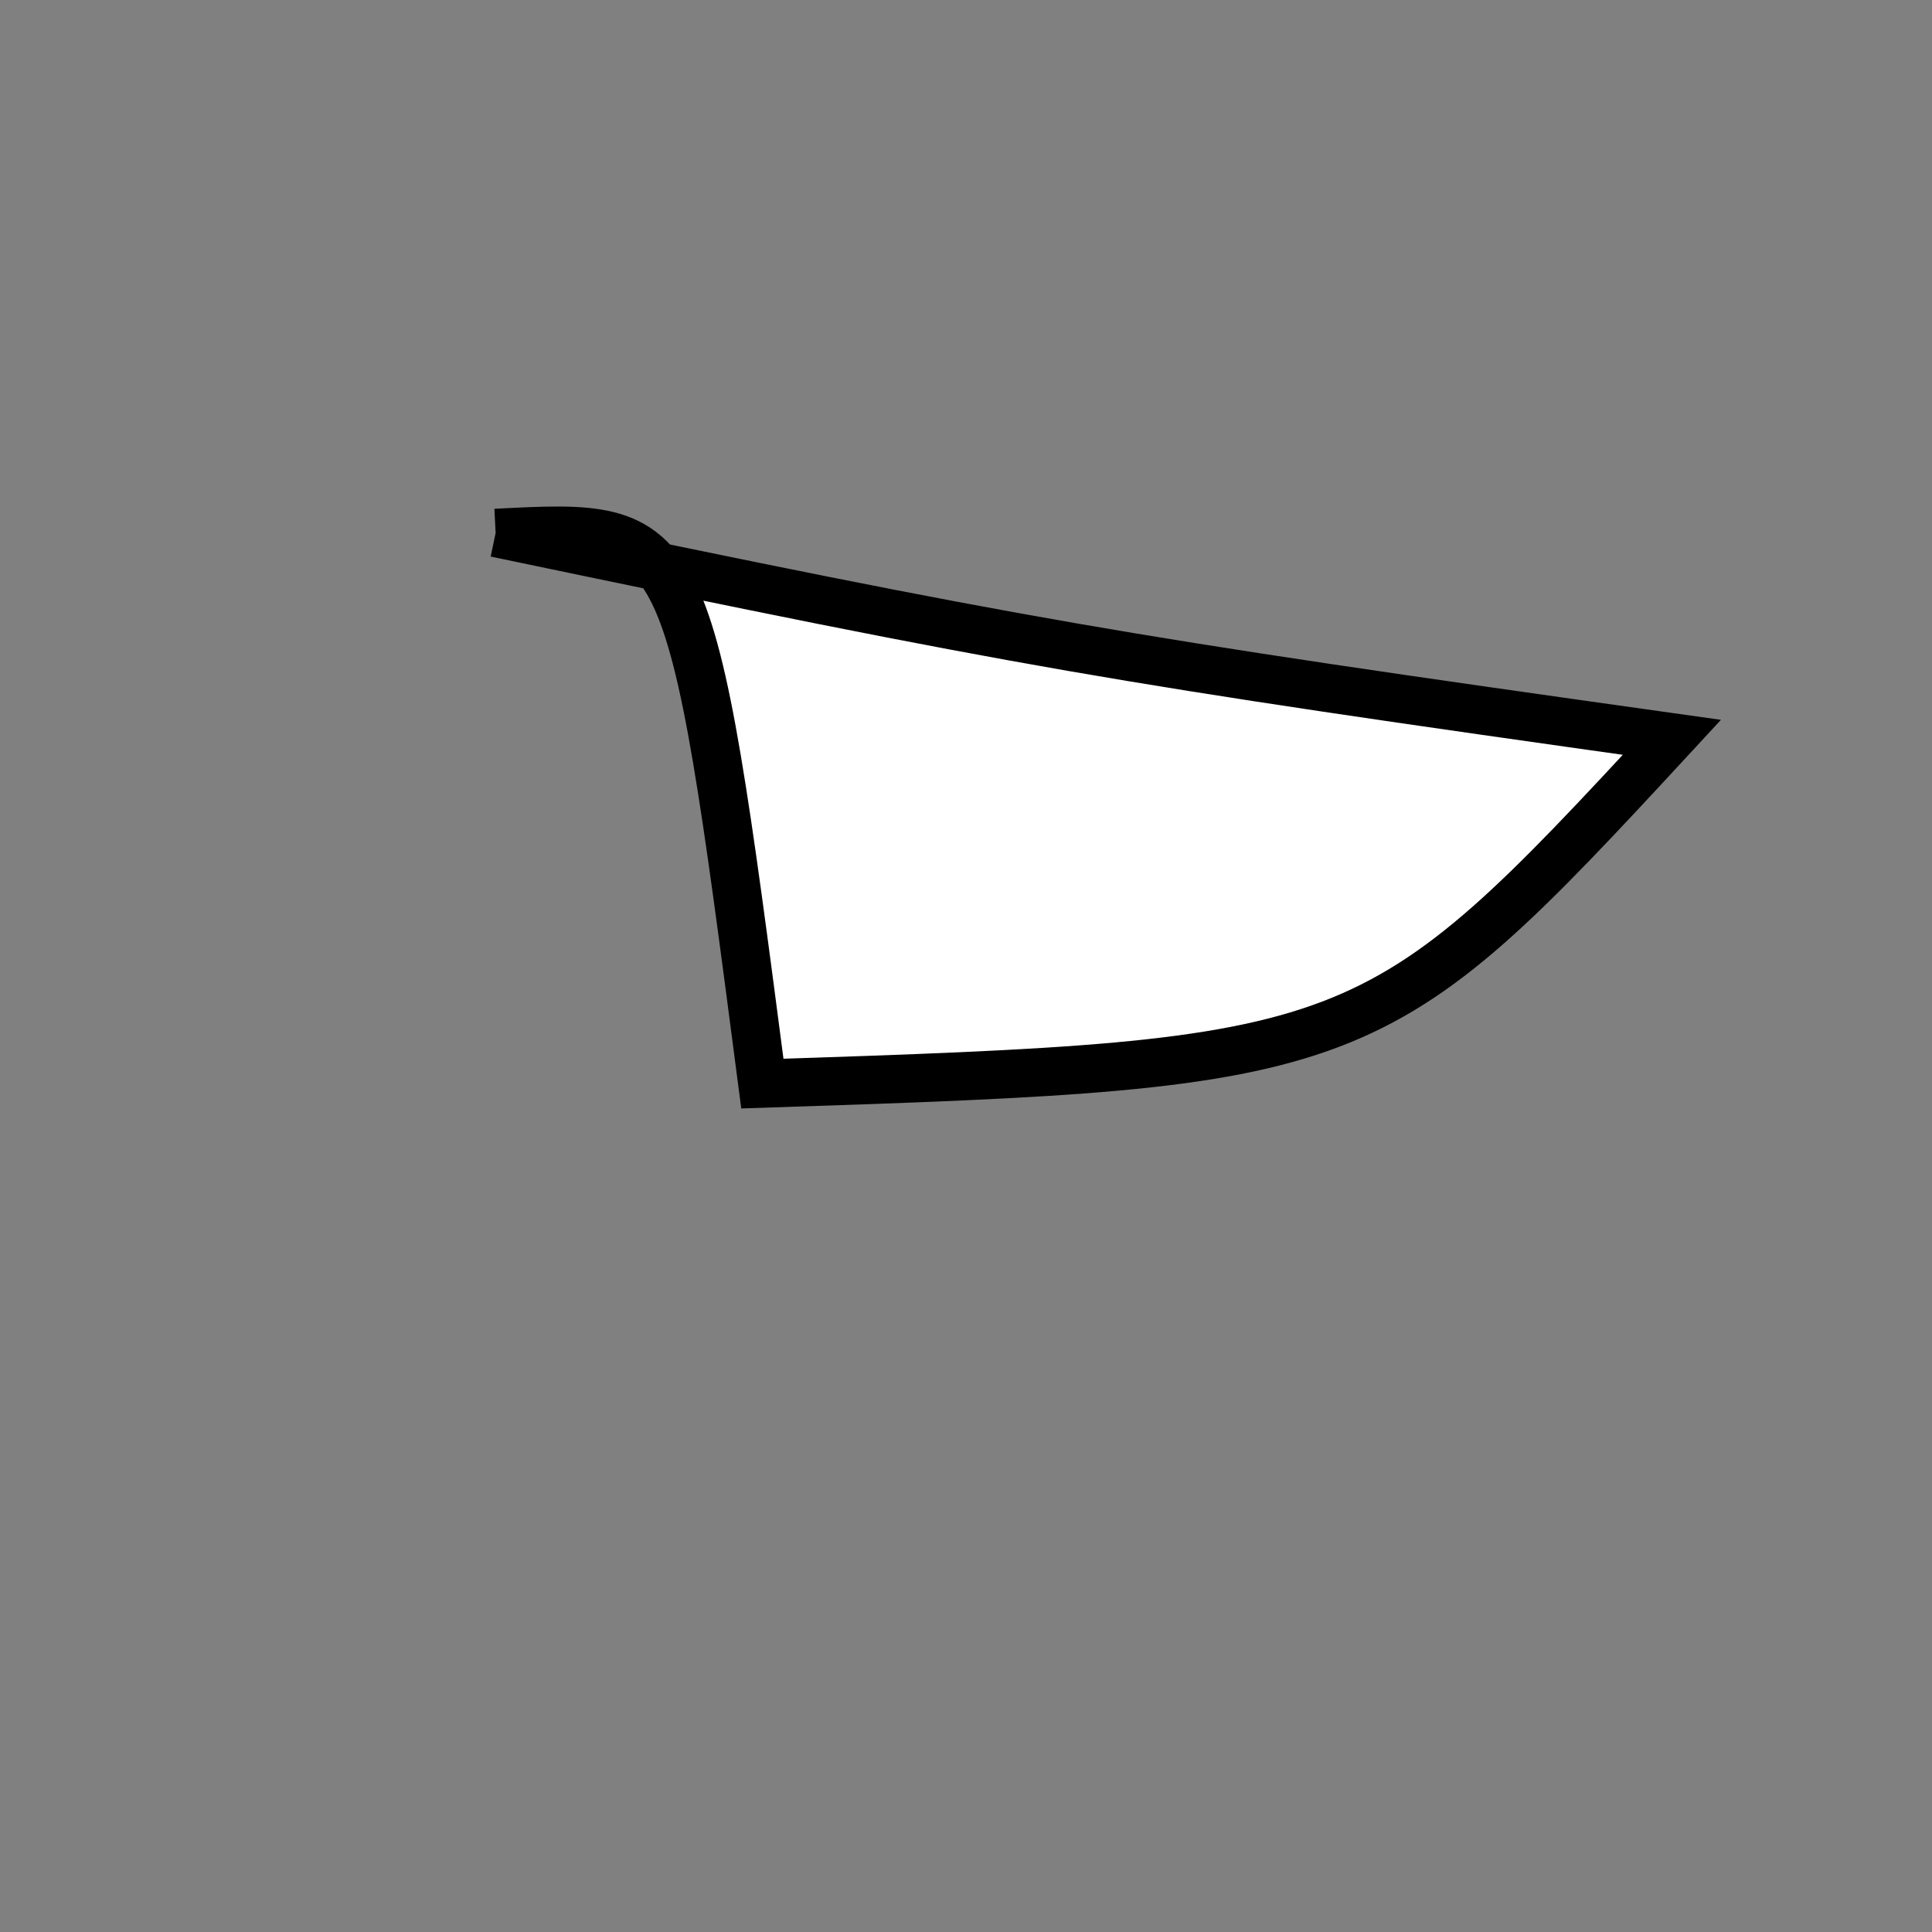 <?xml version="1.0" standalone="no"?>
<!DOCTYPE svg PUBLIC "-//W3C//DTD SVG 1.1//EN" "http://www.w3.org/Graphics/SVG/1.1/DTD/svg11.dtd">
<svg width="200px" height="200px" viewBox="0 0 200 200" xmlns="http://www.w3.org/2000/svg" version="1.1">
<rect x="0" y="0" width="200" height="200" fill="#808080" stroke="none"/>
<title>Example</title>
<desc>Just a stage</desc>
<path d='M 51.307 55.167C 106.153 66.633 114.932 68.158 173.074 76.328 C 142.186 109.751 141.188 110.131 78.921 112.175 C 71.318 53.925 71.318 54.156 51.307 55.167' fill="white" stroke="black" stroke-width="5"/>
</svg>
